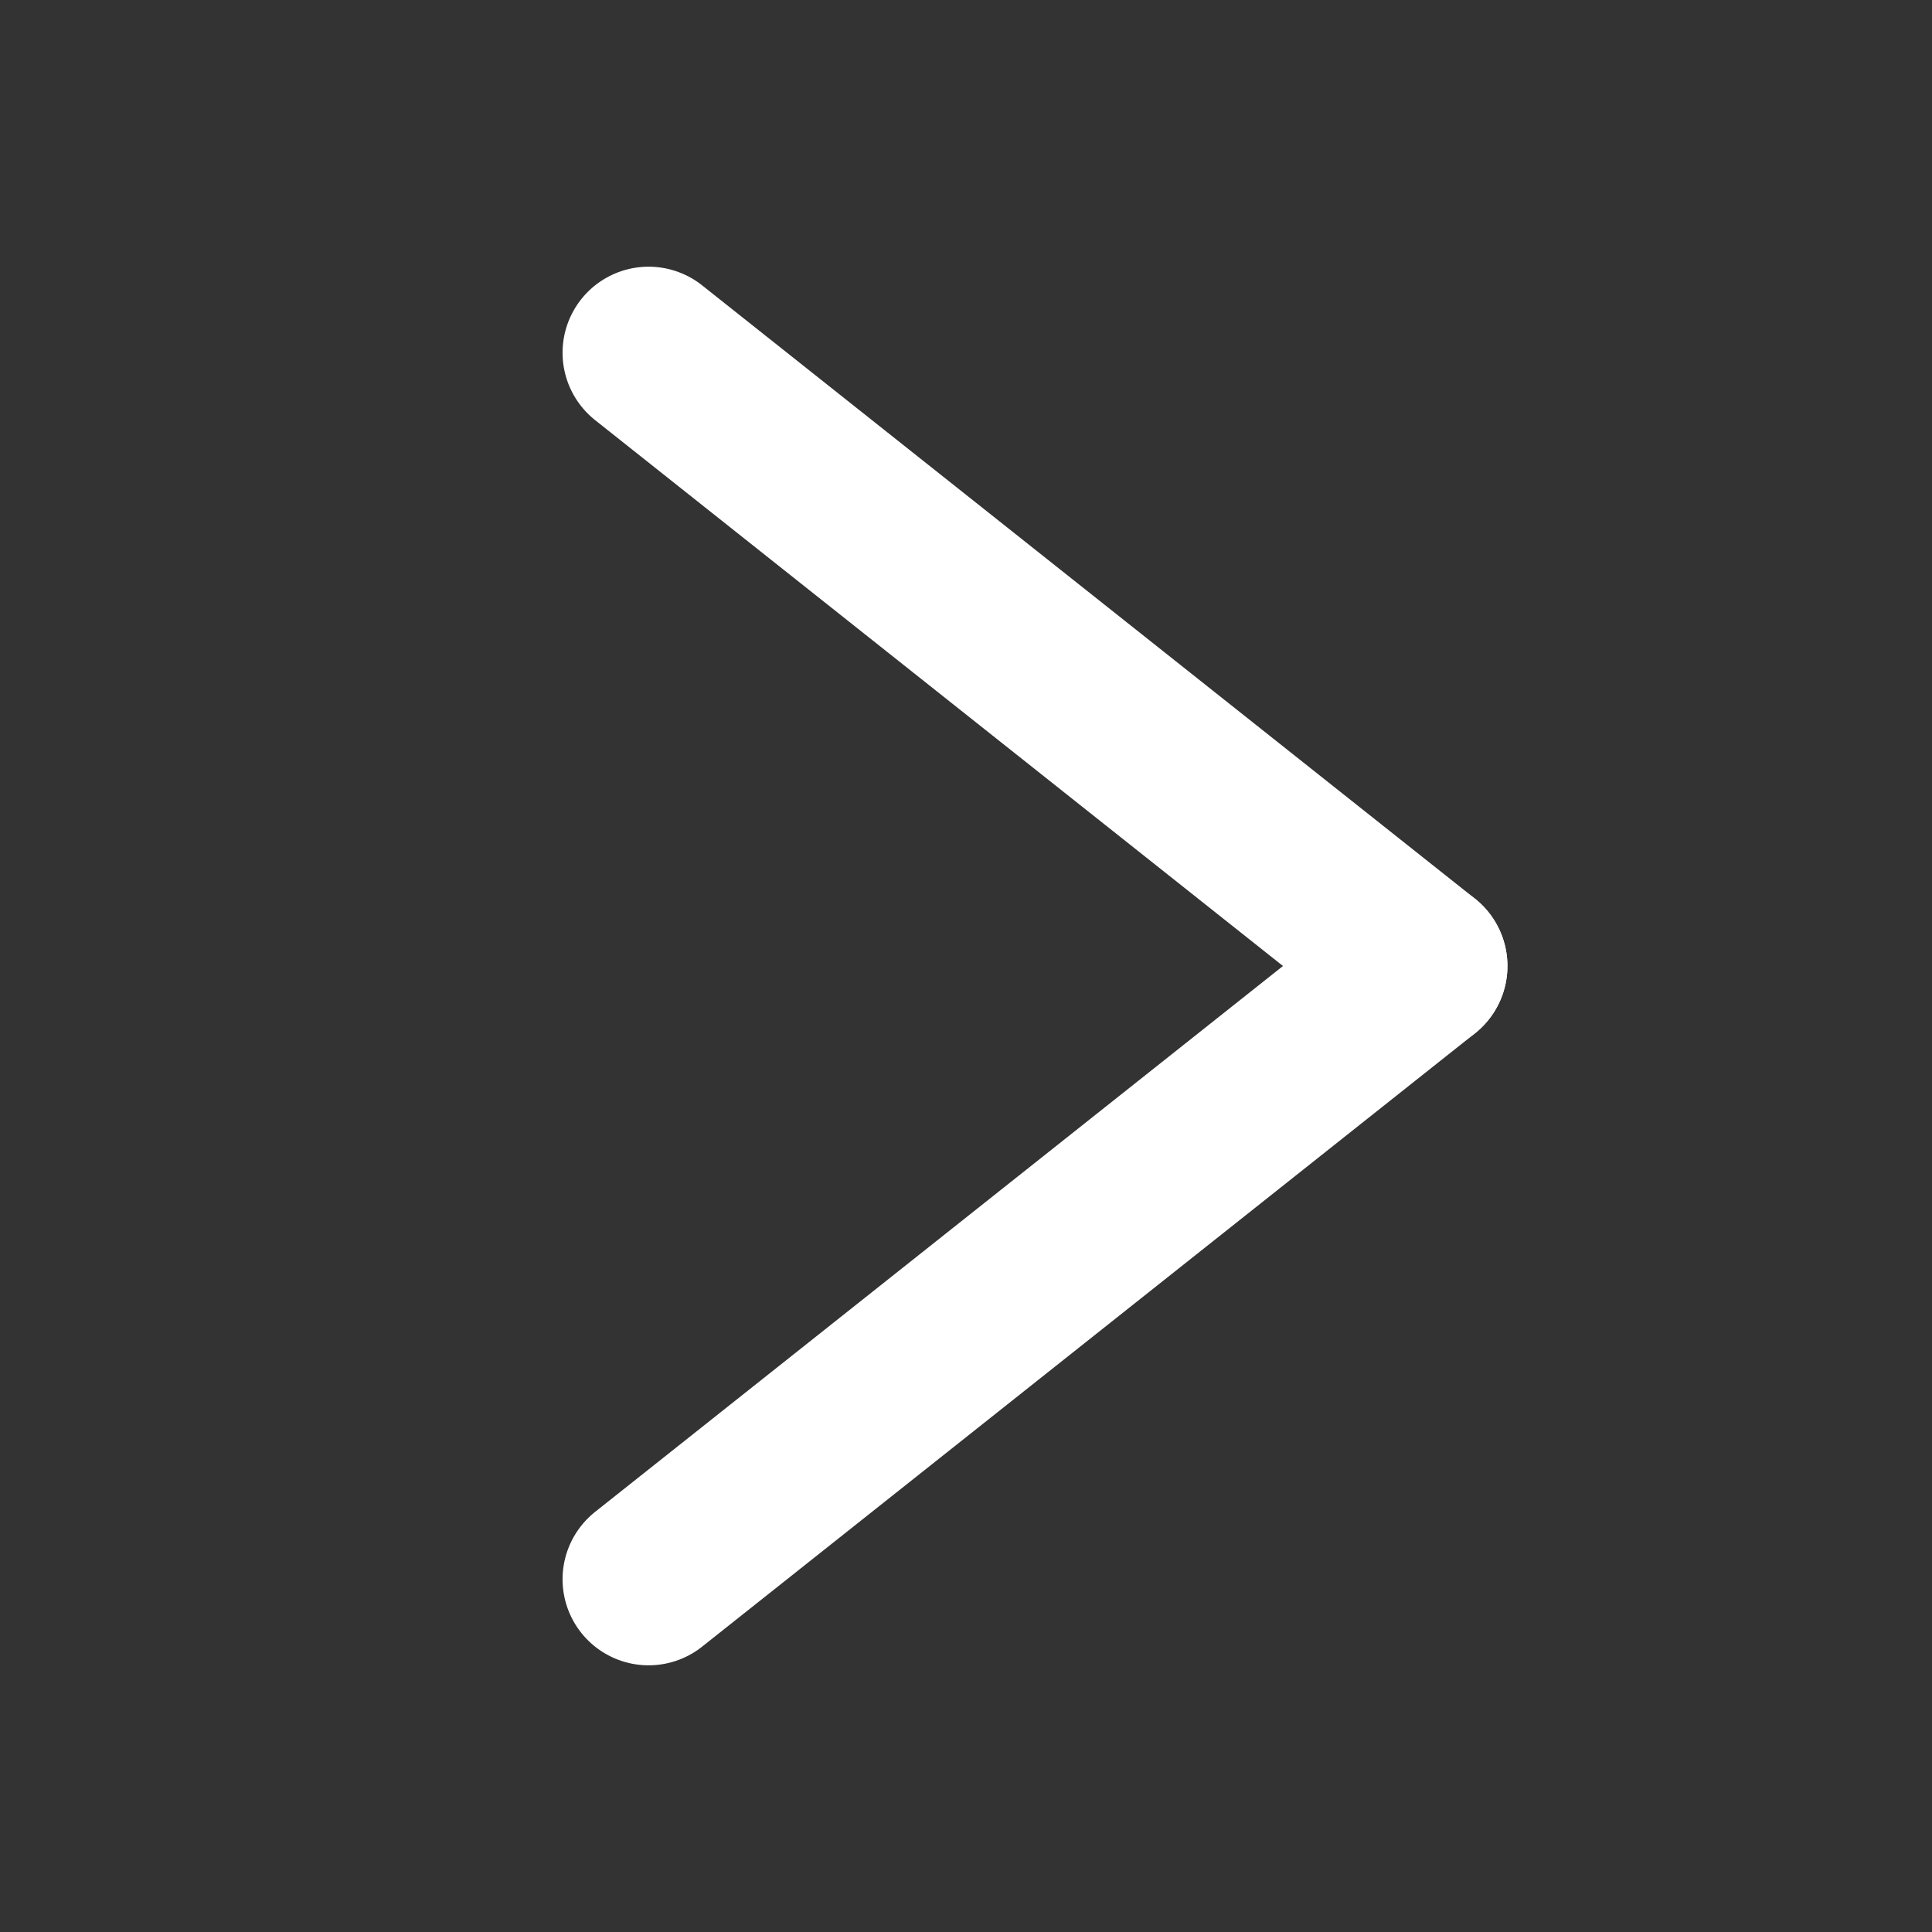 <svg xmlns="http://www.w3.org/2000/svg" width="14" height="14" viewBox="0 0 14 14">
  <rect x="0" y="0" width="14" height="14" fill="#333333" stroke="none"/>
  <g id="그룹_51740" data-name="그룹 51740" transform="translate(-1574 -13)">
    <rect id="사각형_24800" data-name="사각형 24800" width="14" height="14" transform="translate(1574 13)" fill="none"/>
    <g id="Vector_Smart_Object_copy_16" data-name="Vector Smart Object copy 16" transform="translate(-2257 -25)">
      <g id="Vector_Smart_Object_copy_16-2" data-name="Vector Smart Object copy 16" transform="matrix(-1, 0, 0, -1, 3848.3, 31.667)">
        <path id="패스_158" data-name="패스 158" d="M7-13.333l5.6-4.444" fill="none" stroke="#fff" stroke-linecap="round" stroke-linejoin="round" stroke-width="1.247"/>
        <path id="패스_159" data-name="패스 159" d="M7-13.333l5.6,4.444" fill="none" stroke="#fff" stroke-linecap="round" stroke-linejoin="round" stroke-width="1.247"/>
      </g>
      <path id="Color_Overlay" data-name="Color Overlay" d="M3841.3,45l-5.6,4.444Zm-5.6-4.444L3841.3,45Z" fill="#fff"/>
    </g>
  </g>
</svg>

